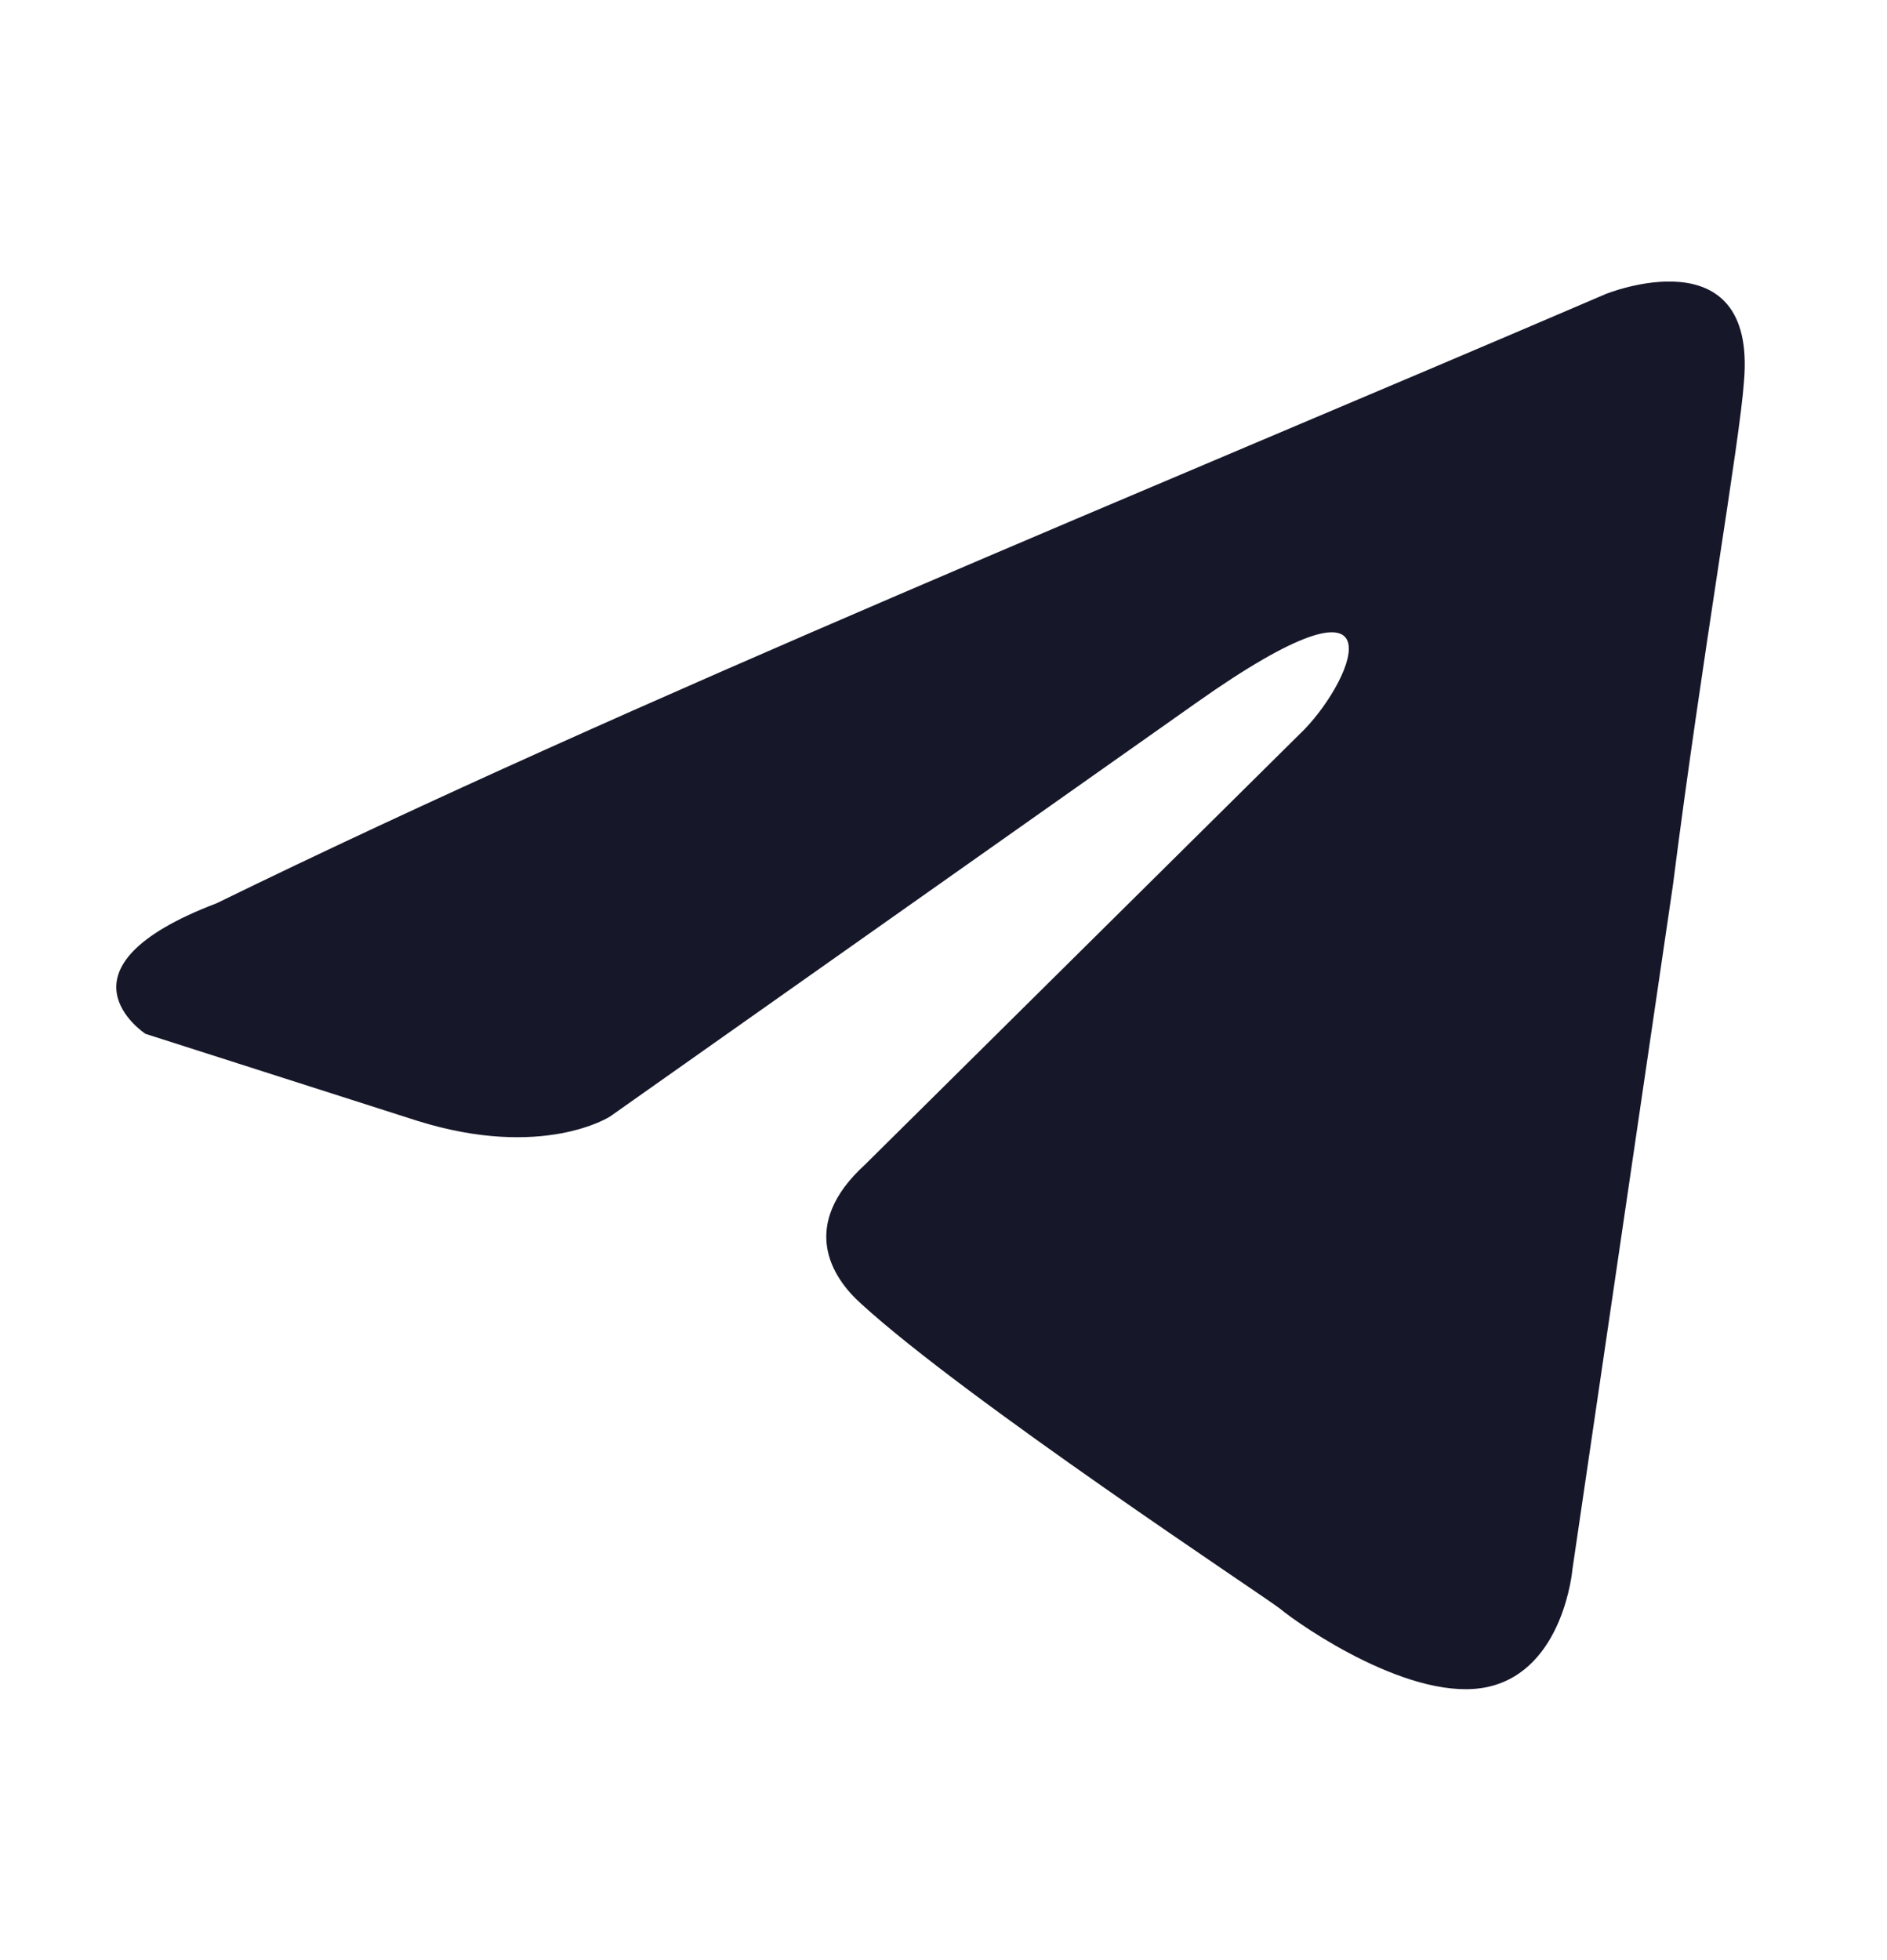 <svg width="26" height="27" viewBox="0 0 26 27" fill="none" xmlns="http://www.w3.org/2000/svg">
<path d="M22.127 4.049C22.127 4.049 24.203 3.21 24.03 5.248C23.972 6.087 23.453 9.025 23.049 12.203L21.666 21.615C21.666 21.615 21.55 22.994 20.513 23.234C19.475 23.473 17.918 22.394 17.63 22.154C17.399 21.975 13.306 19.277 11.864 17.958C11.461 17.598 10.999 16.879 11.922 16.039L17.976 10.044C18.668 9.325 19.36 7.646 16.477 9.685L8.405 15.38C8.405 15.38 7.482 15.979 5.753 15.44L2.005 14.241C2.005 14.241 0.621 13.342 2.985 12.442C8.751 9.625 15.842 6.747 22.127 4.049Z" fill="#16182A"/>
</svg>
